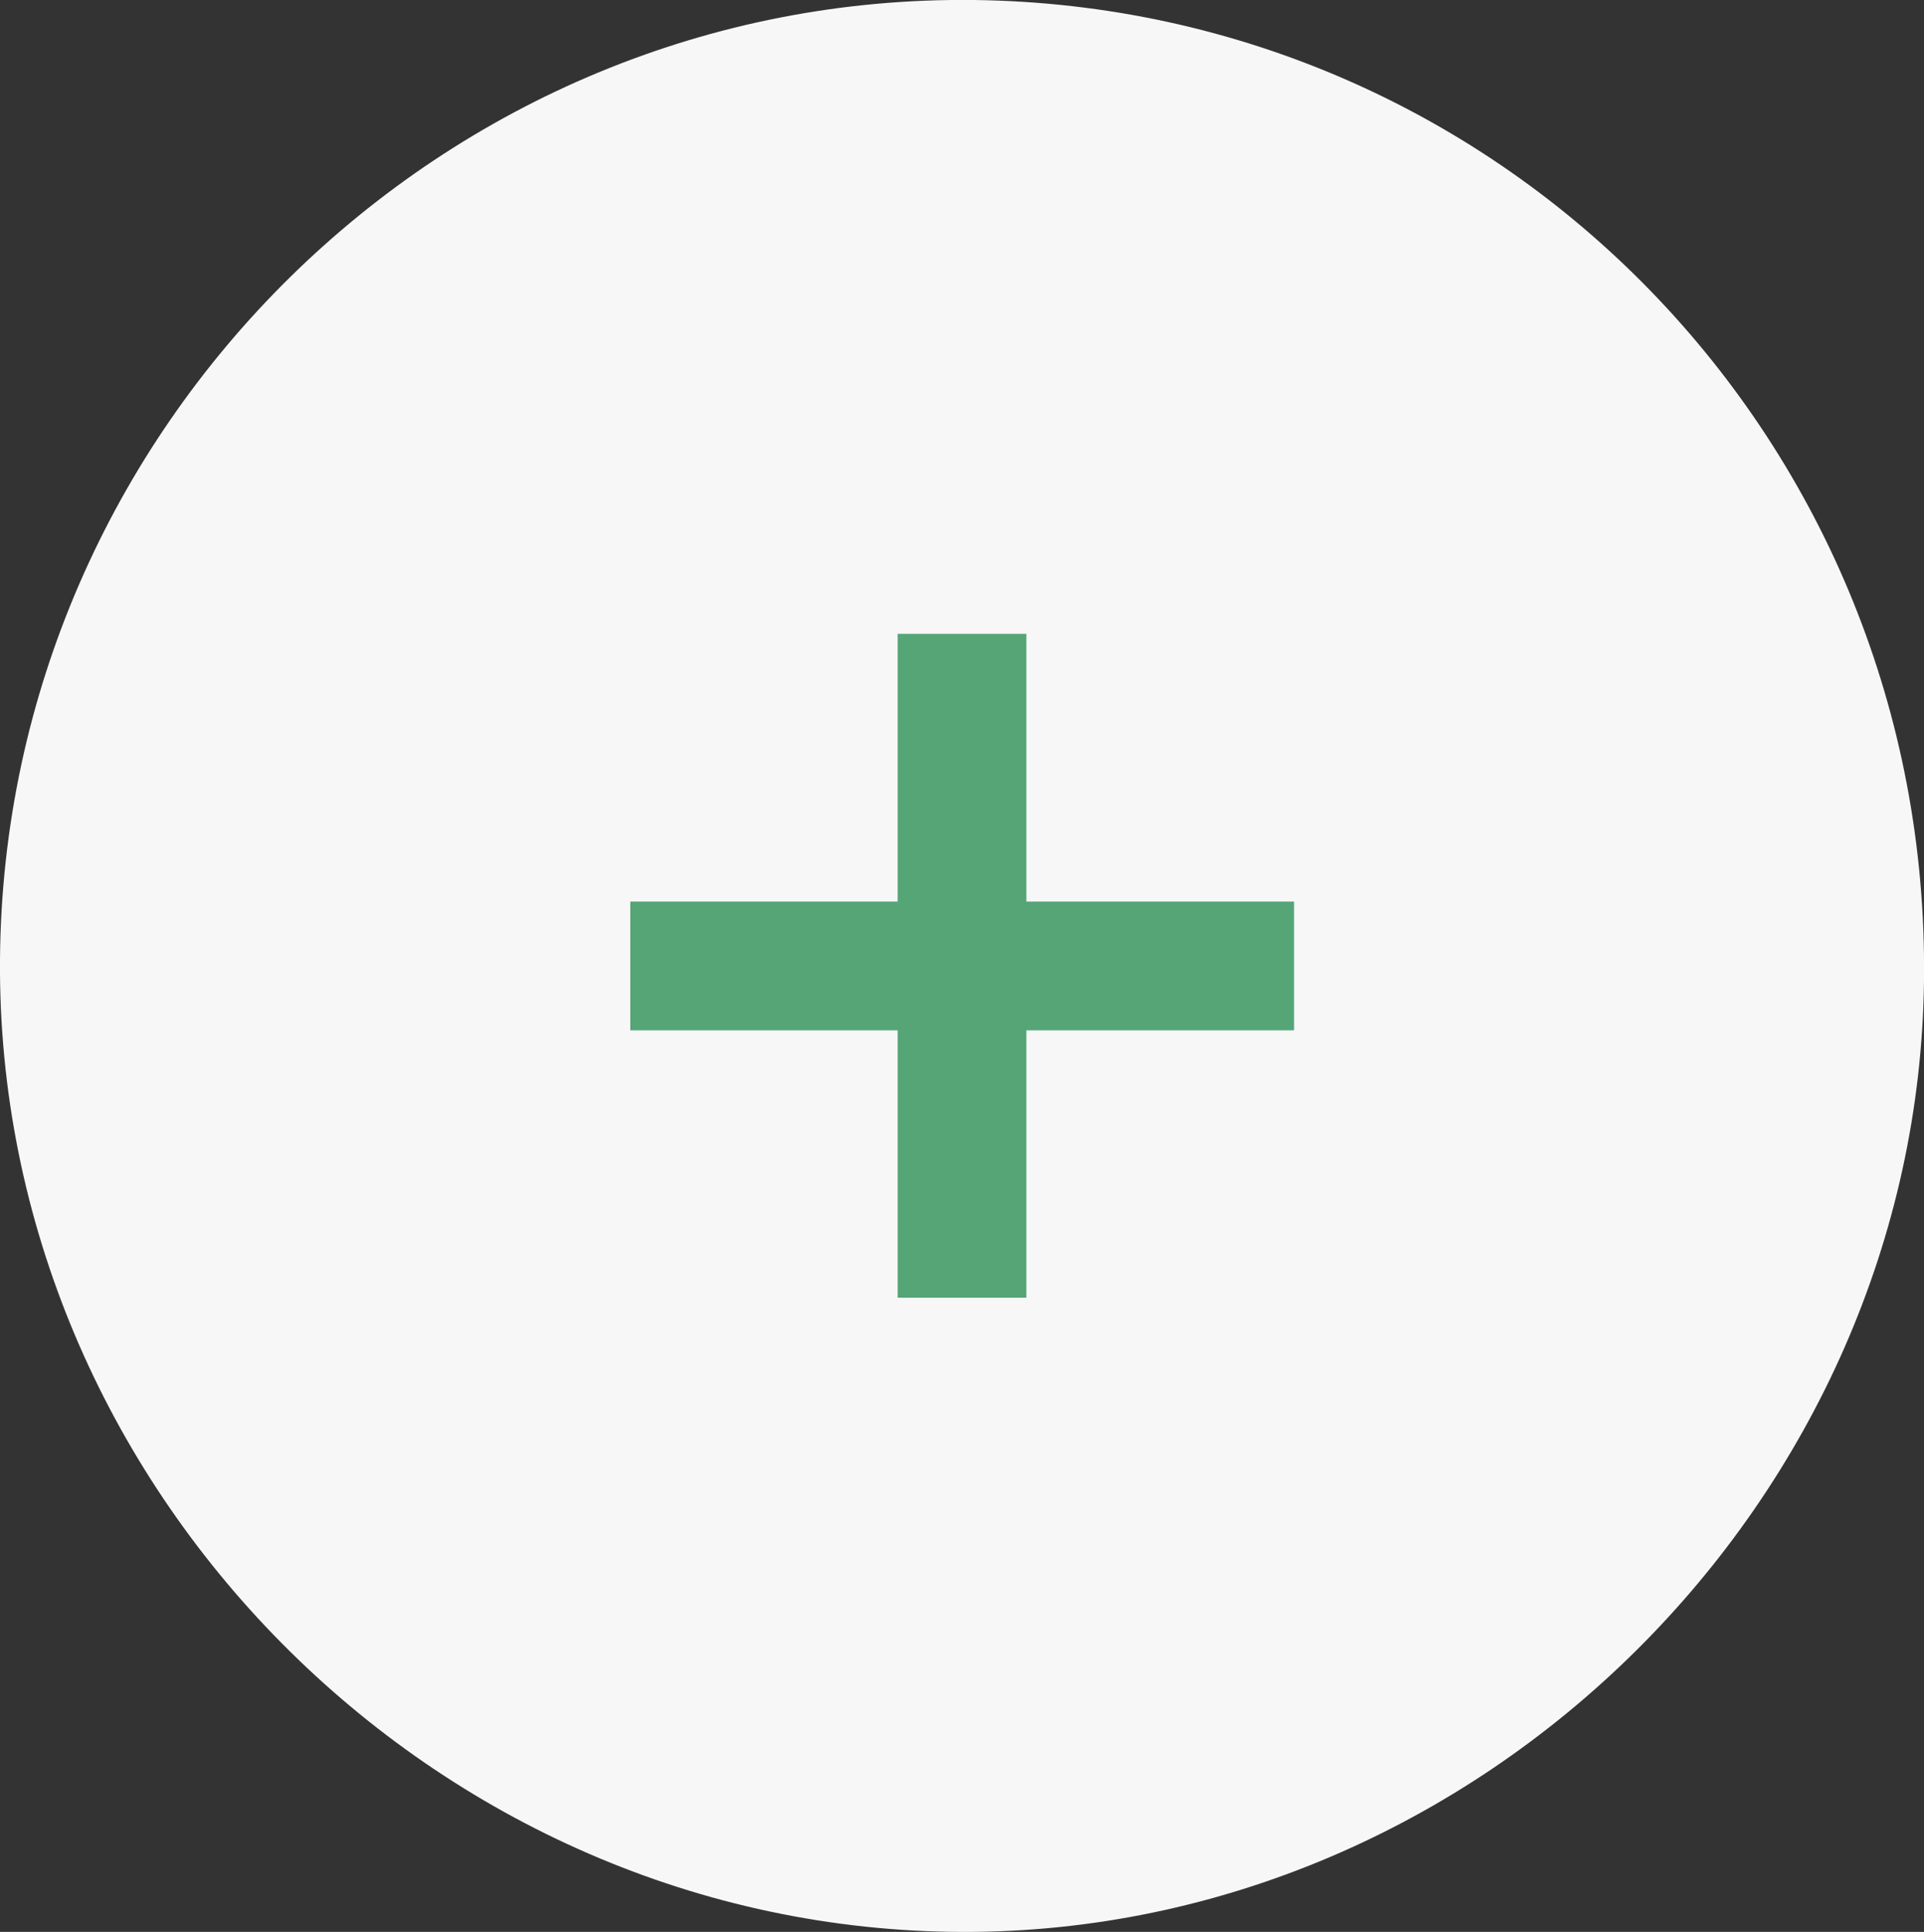 <?xml version="1.0" encoding="UTF-8"?>
<svg id="Layer_2" data-name="Layer 2" xmlns="http://www.w3.org/2000/svg" viewBox="0 0 50.52 50.72">
  <rect x="0" y="0" width="50.52" height="50.72" fill="#333333" stroke="none"/>
  <defs>
    <style>
      .cls-1 {
        fill: #f7f7f7;
      }

      .cls-2 {
        fill: #55a577;
      }
    </style>
  </defs>
  <g id="Layer_1-2" data-name="Layer 1">
    <path class="cls-1" d="M50.52,25.73c-.15,13.64-11.64,25.02-25.24,24.99C11.41,50.69-.11,39.05,0,25.18,.11,11.2,11.65-.16,25.57,0c13.98,.17,25.11,11.64,24.95,25.72Z"/>
    <g>
      <rect class="cls-2" x="23.57" y="16.64" width="3.38" height="17.43"/>
      <rect class="cls-2" x="23.57" y="16.64" width="3.38" height="17.43" transform="translate(50.62 .1) rotate(90)"/>
    </g>
  </g>
</svg>